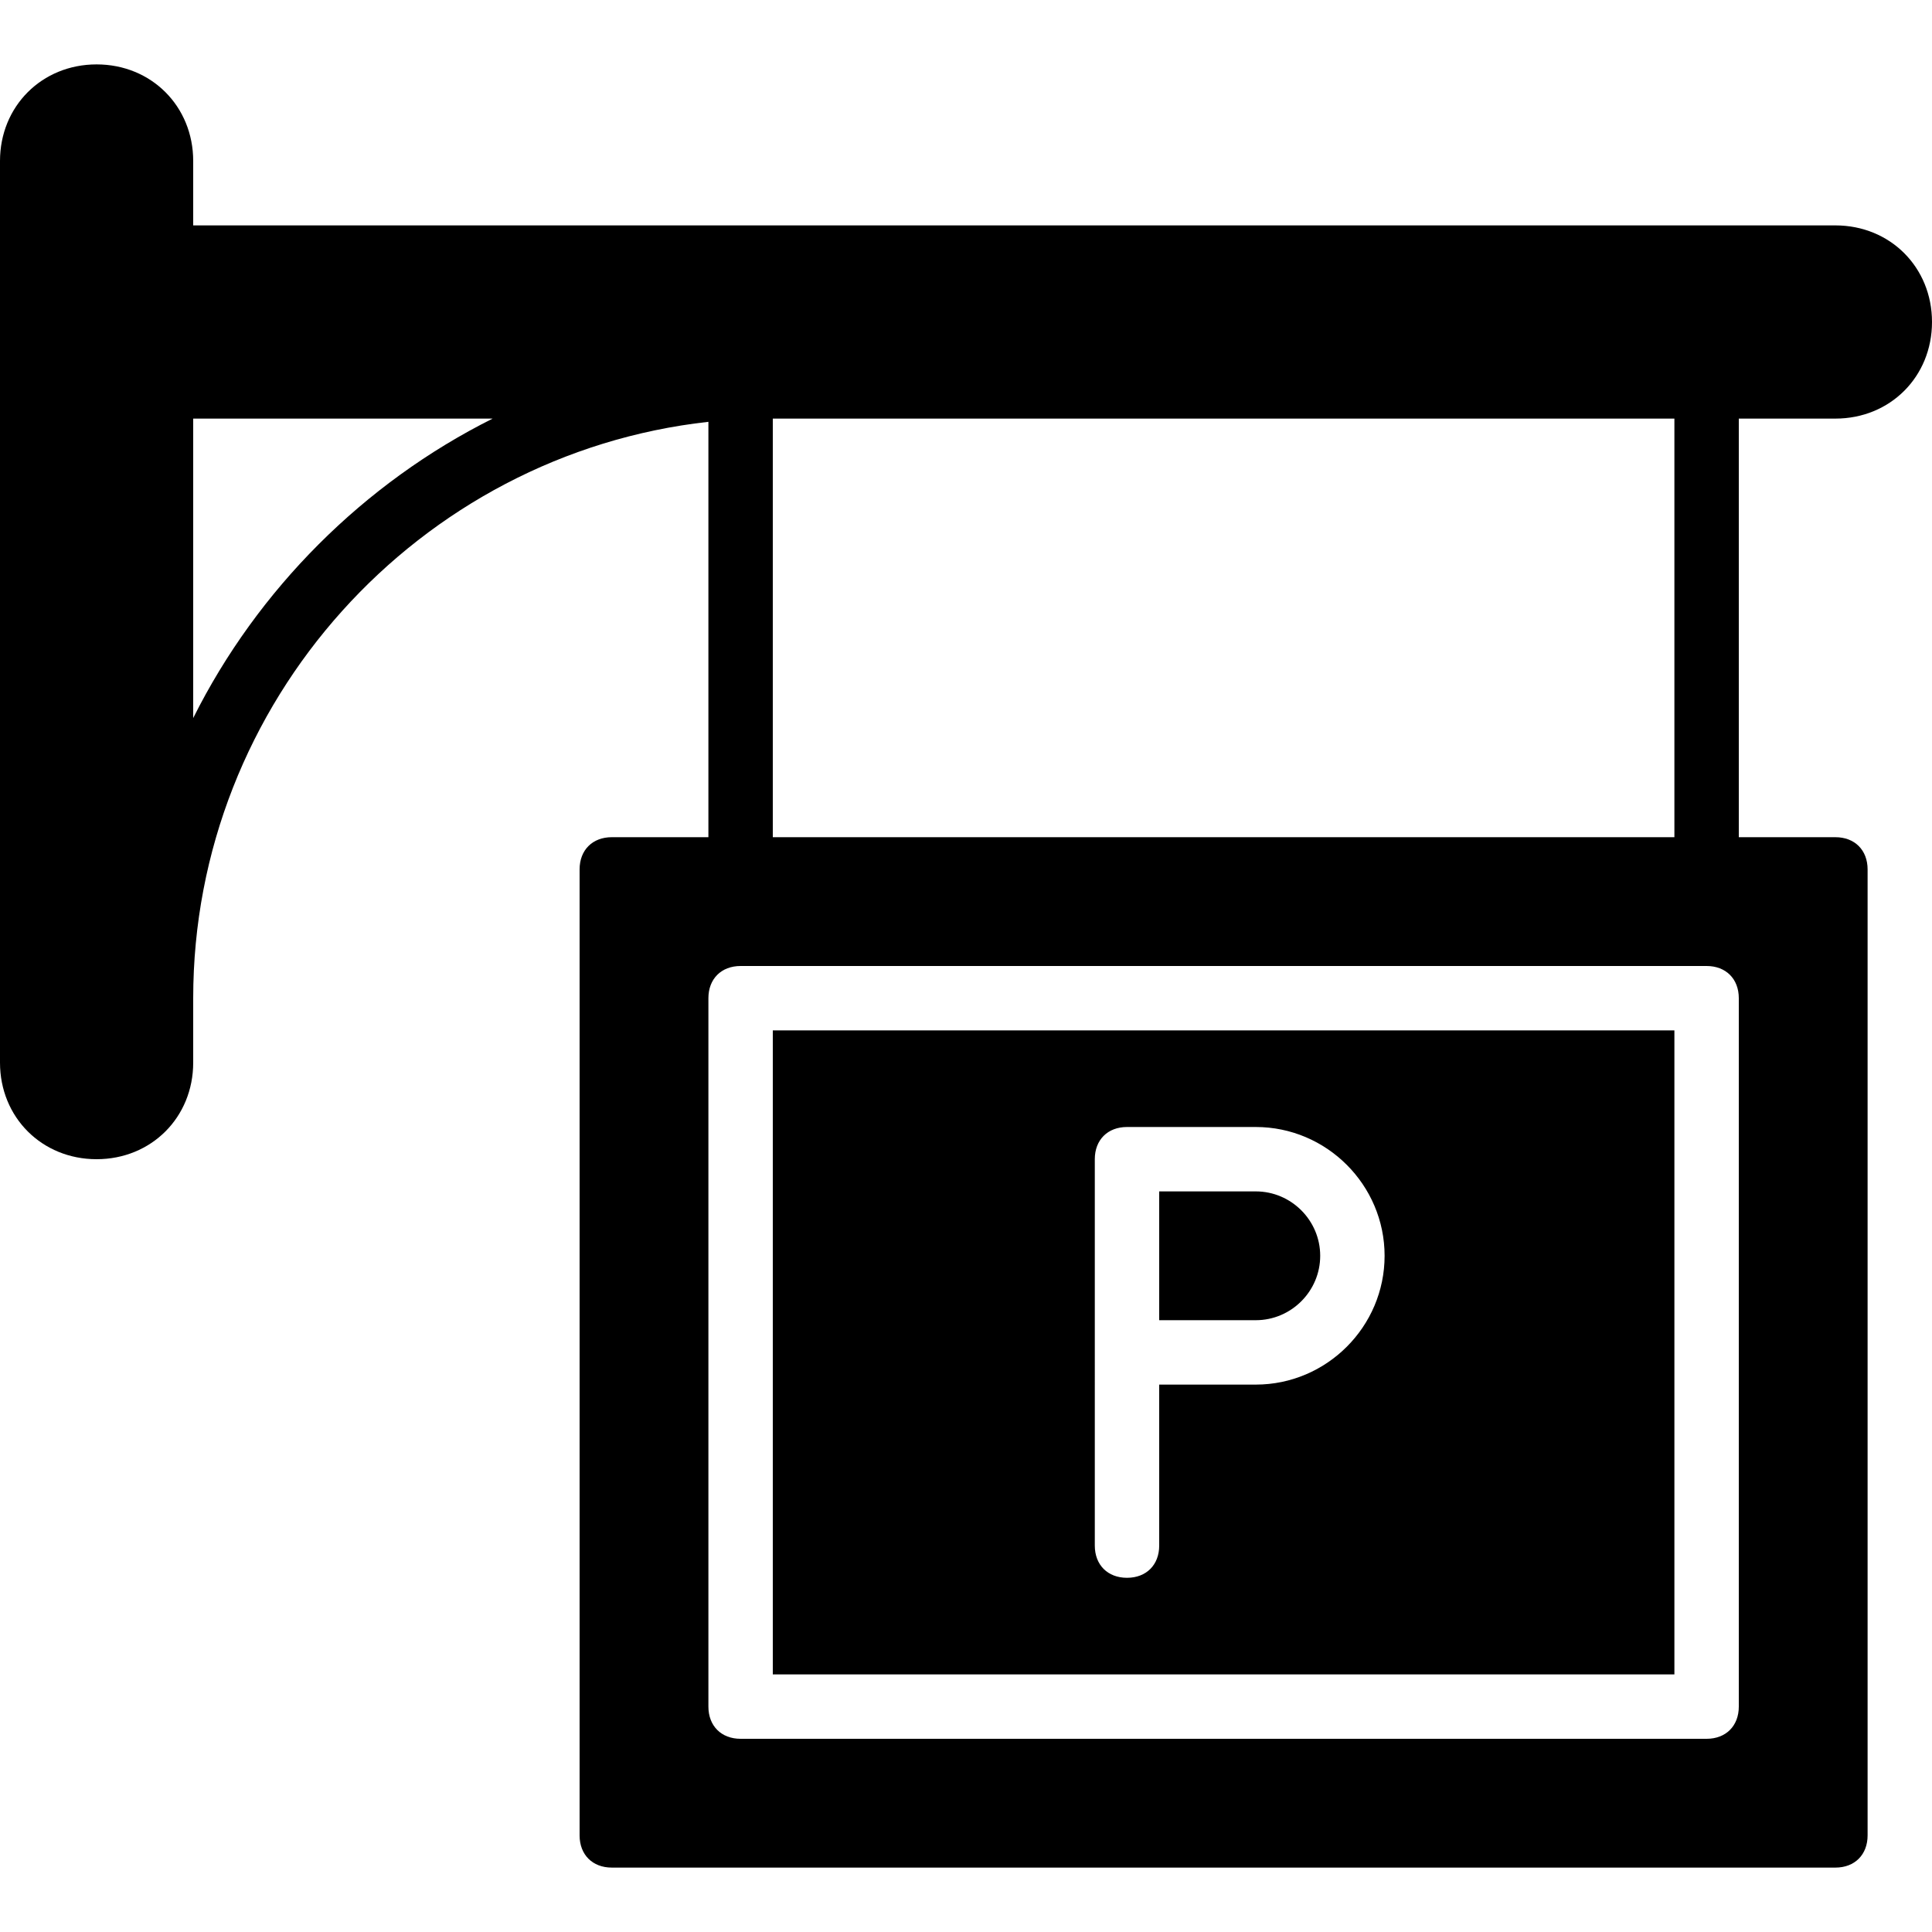 <?xml version="1.0" encoding="iso-8859-1"?>
<!-- Generator: Adobe Illustrator 19.0.0, SVG Export Plug-In . SVG Version: 6.00 Build 0)  -->
<svg version="1.1" id="Layer_1" xmlns="http://www.w3.org/2000/svg" xmlns:xlink="http://www.w3.org/1999/xlink" x="0px" y="0px"
	 viewBox="0 0 512 512" style="enable-background:new 0 0 512 512;" xml:space="preserve">
<g transform="translate(0 -1)">
	<g>
		<g>
			<path d="M204.8,444.733h238.933V274.067H204.8V444.733z M290.133,308.2c0-5.12,3.413-8.533,8.533-8.533H332.8
				c18.773,0,34.133,15.36,34.133,34.133c0,18.773-15.36,34.133-34.133,34.133h-25.6V410.6c0,5.12-3.413,8.533-8.533,8.533
				s-8.533-3.413-8.533-8.533V308.2z"/>
			<path d="M349.867,333.8c0-9.387-7.68-17.067-17.067-17.067h-25.6v34.133h25.6C342.187,350.867,349.867,343.187,349.867,333.8z"/>
			<path d="M486.4,111.933c14.507,0,25.6-11.093,25.6-25.6s-11.093-25.6-25.6-25.6H51.2V43.667c0-14.507-11.093-25.6-25.6-25.6
				C11.093,18.067,0,29.16,0,43.667V282.6c0,14.507,11.093,25.6,25.6,25.6c14.507,0,25.6-11.093,25.6-25.6v-17.067
				c0-78.507,59.733-144.213,136.533-152.747v110.08h-25.6c-5.12,0-8.533,3.413-8.533,8.533v256c0,5.12,3.413,8.533,8.533,8.533
				H486.4c5.12,0,8.533-3.413,8.533-8.533v-256c0-5.12-3.413-8.533-8.533-8.533h-25.6V111.933H486.4z M51.2,191.293v-79.36h79.36
				C96.427,129,68.267,157.16,51.2,191.293z M204.8,111.933h238.933v110.933H204.8V111.933z M460.8,453.267
				c0,5.12-3.413,8.533-8.533,8.533h-256c-5.12,0-8.533-3.413-8.533-8.533V265.533c0-5.12,3.413-8.533,8.533-8.533h256
				c5.12,0,8.533,3.413,8.533,8.533V453.267z"/>
		</g>
	</g>
</g>
<g>
</g>
<g>
</g>
<g>
</g>
<g>
</g>
<g>
</g>
<g>
</g>
<g>
</g>
<g>
</g>
<g>
</g>
<g>
</g>
<g>
</g>
<g>
</g>
<g>
</g>
<g>
</g>
<g>
</g>
</svg>
